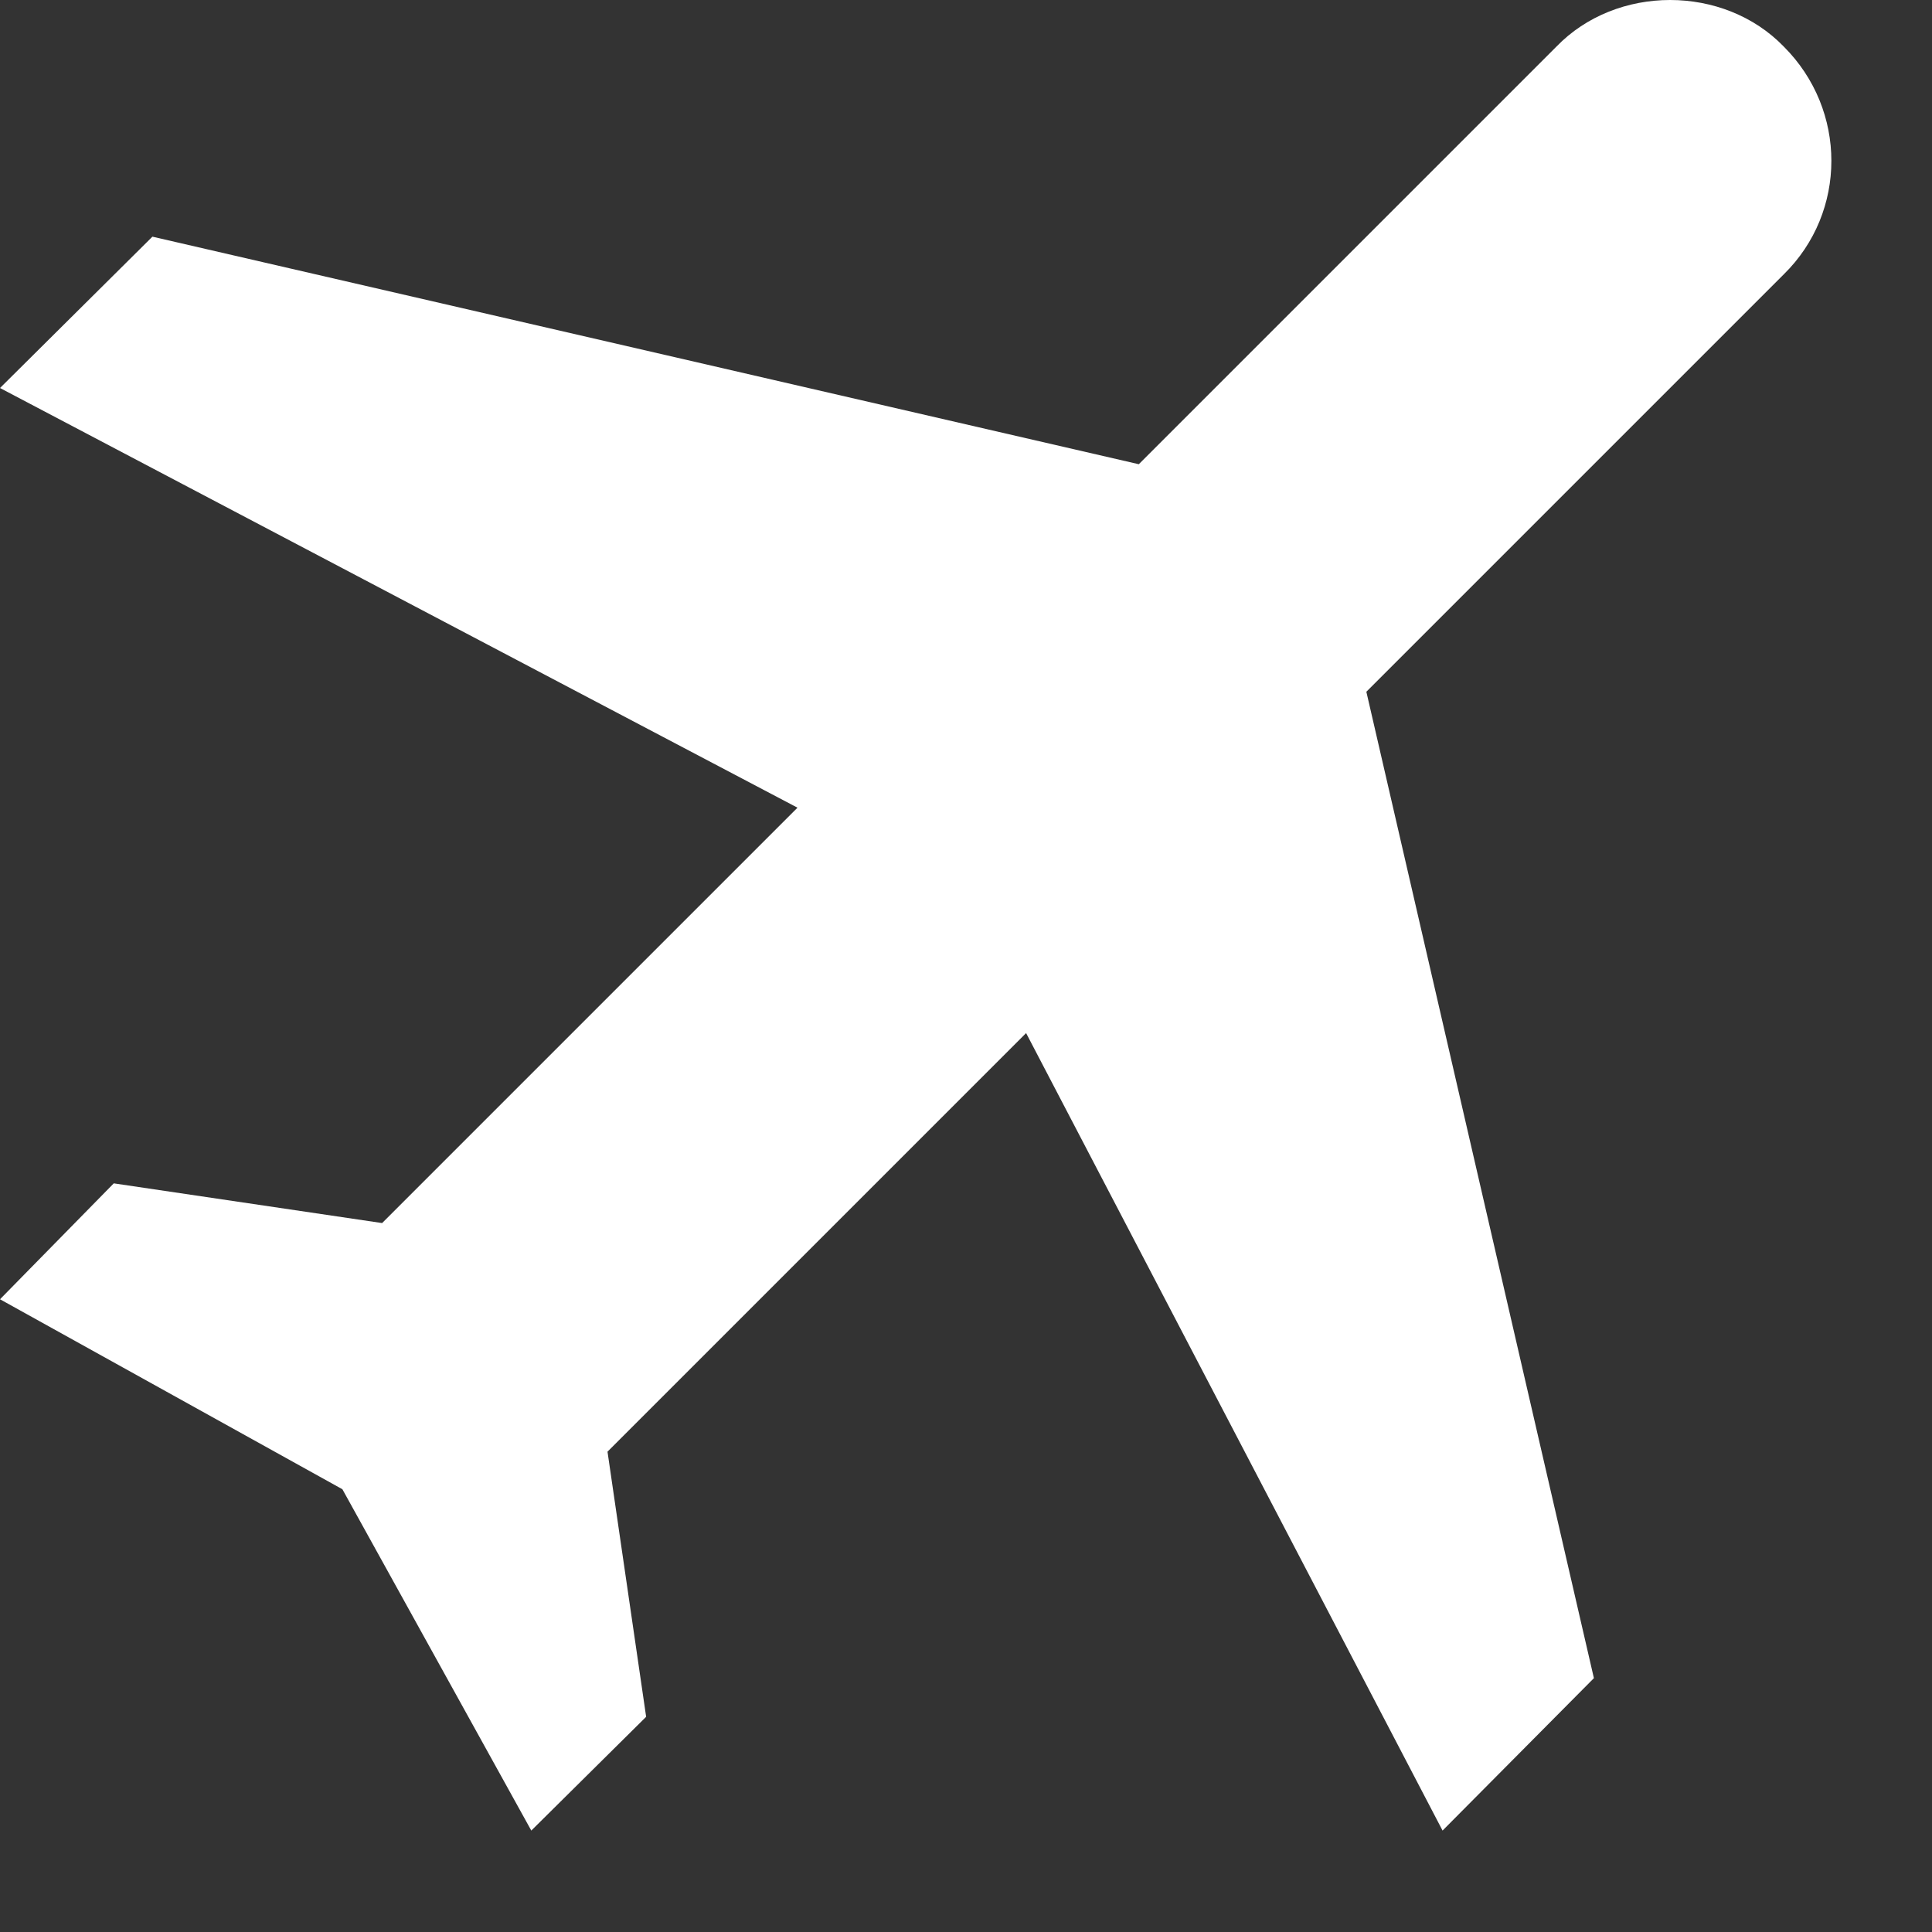 <svg width="18" height="18" viewBox="0 0 18 18" fill="none" xmlns="http://www.w3.org/2000/svg">
<rect x="0" y="0" width="18" height="18" fill="#333333" stroke="none"/>
<path d="M16.62 0.435C17.21 1.025 17.21 1.975 16.62 2.555L12.73 6.445L14.85 15.635L13.44 17.055L9.56 9.625L5.66 13.525L6.02 15.995L4.95 17.055L3.19 13.875L0 12.105L1.06 11.025L3.56 11.395L7.43 7.525L0 3.615L1.42 2.205L10.61 4.325L14.5 0.435C15.06 -0.145 16.06 -0.145 16.62 0.435Z" fill="white"/>
</svg>
